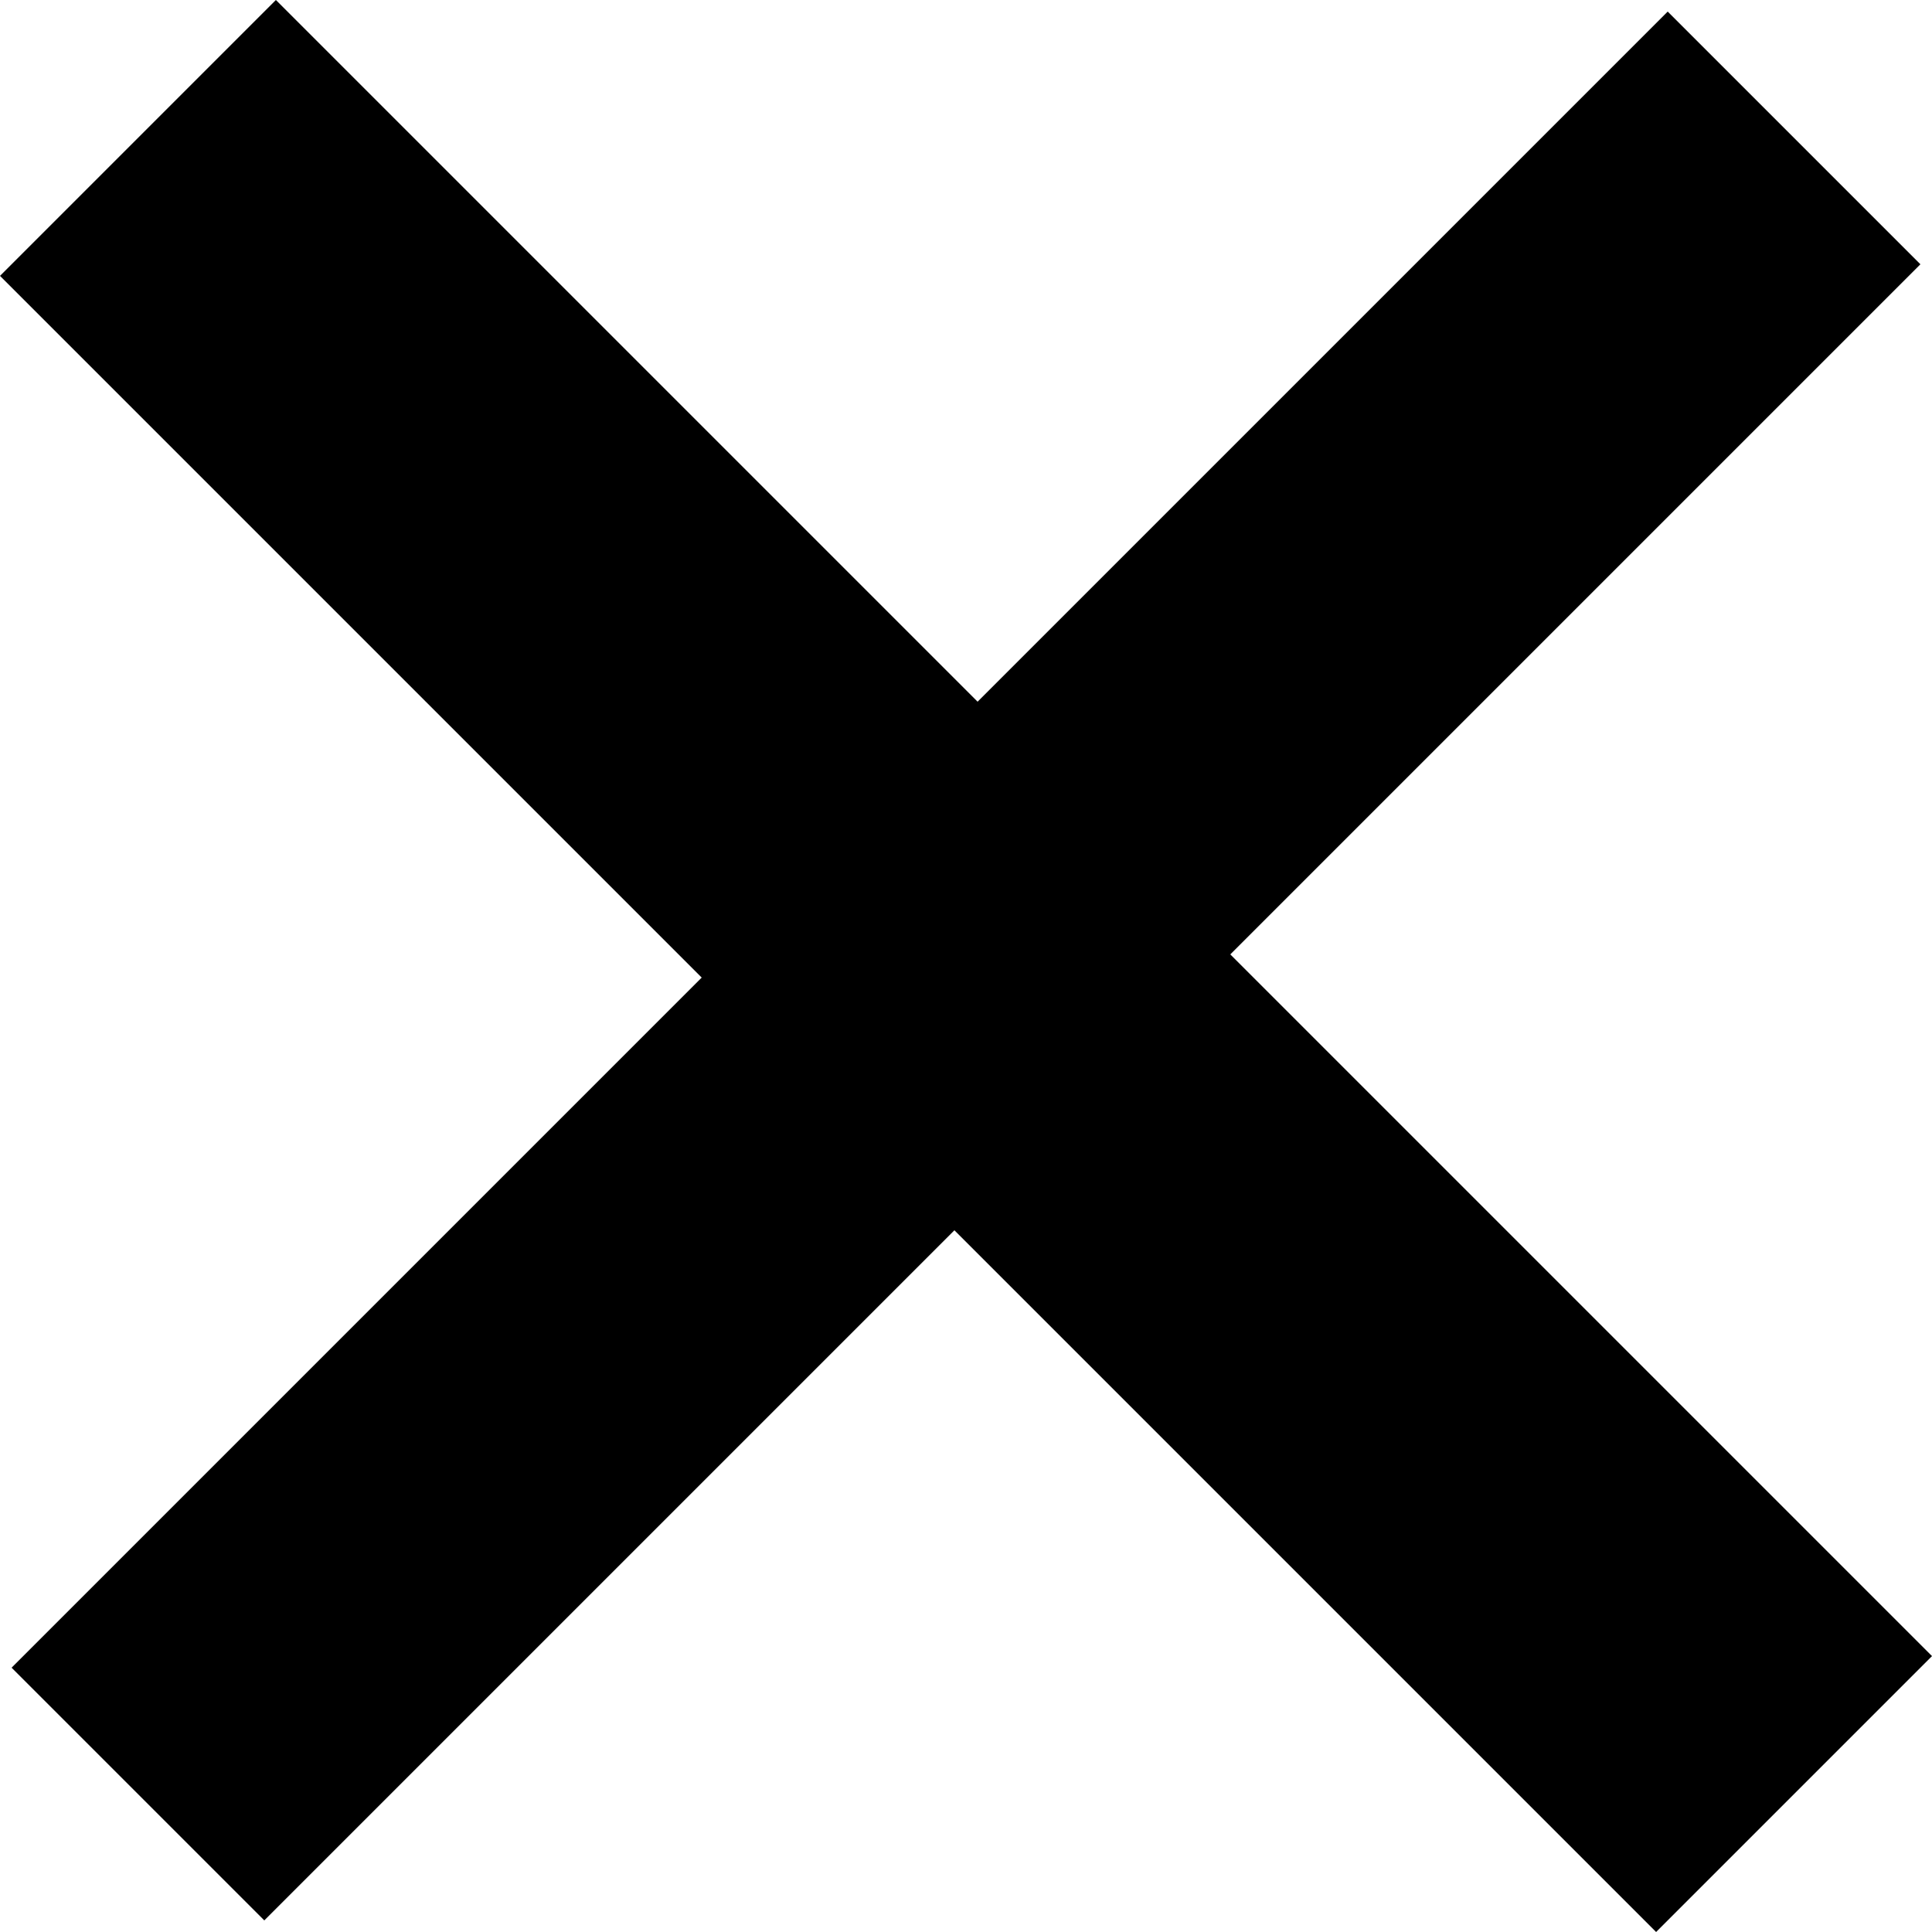<svg xmlns="http://www.w3.org/2000/svg" viewBox="0 0 50 50">
  <polygon points="42.86 50 24.7 31.84 6.84 49.7 0.3 43.16 18.16 25.3 0 7.14 7.14 0 25.3 18.16 43.16 0.3 49.7 6.84 31.84 24.7 50 42.86 42.86 50"/>
</svg>

